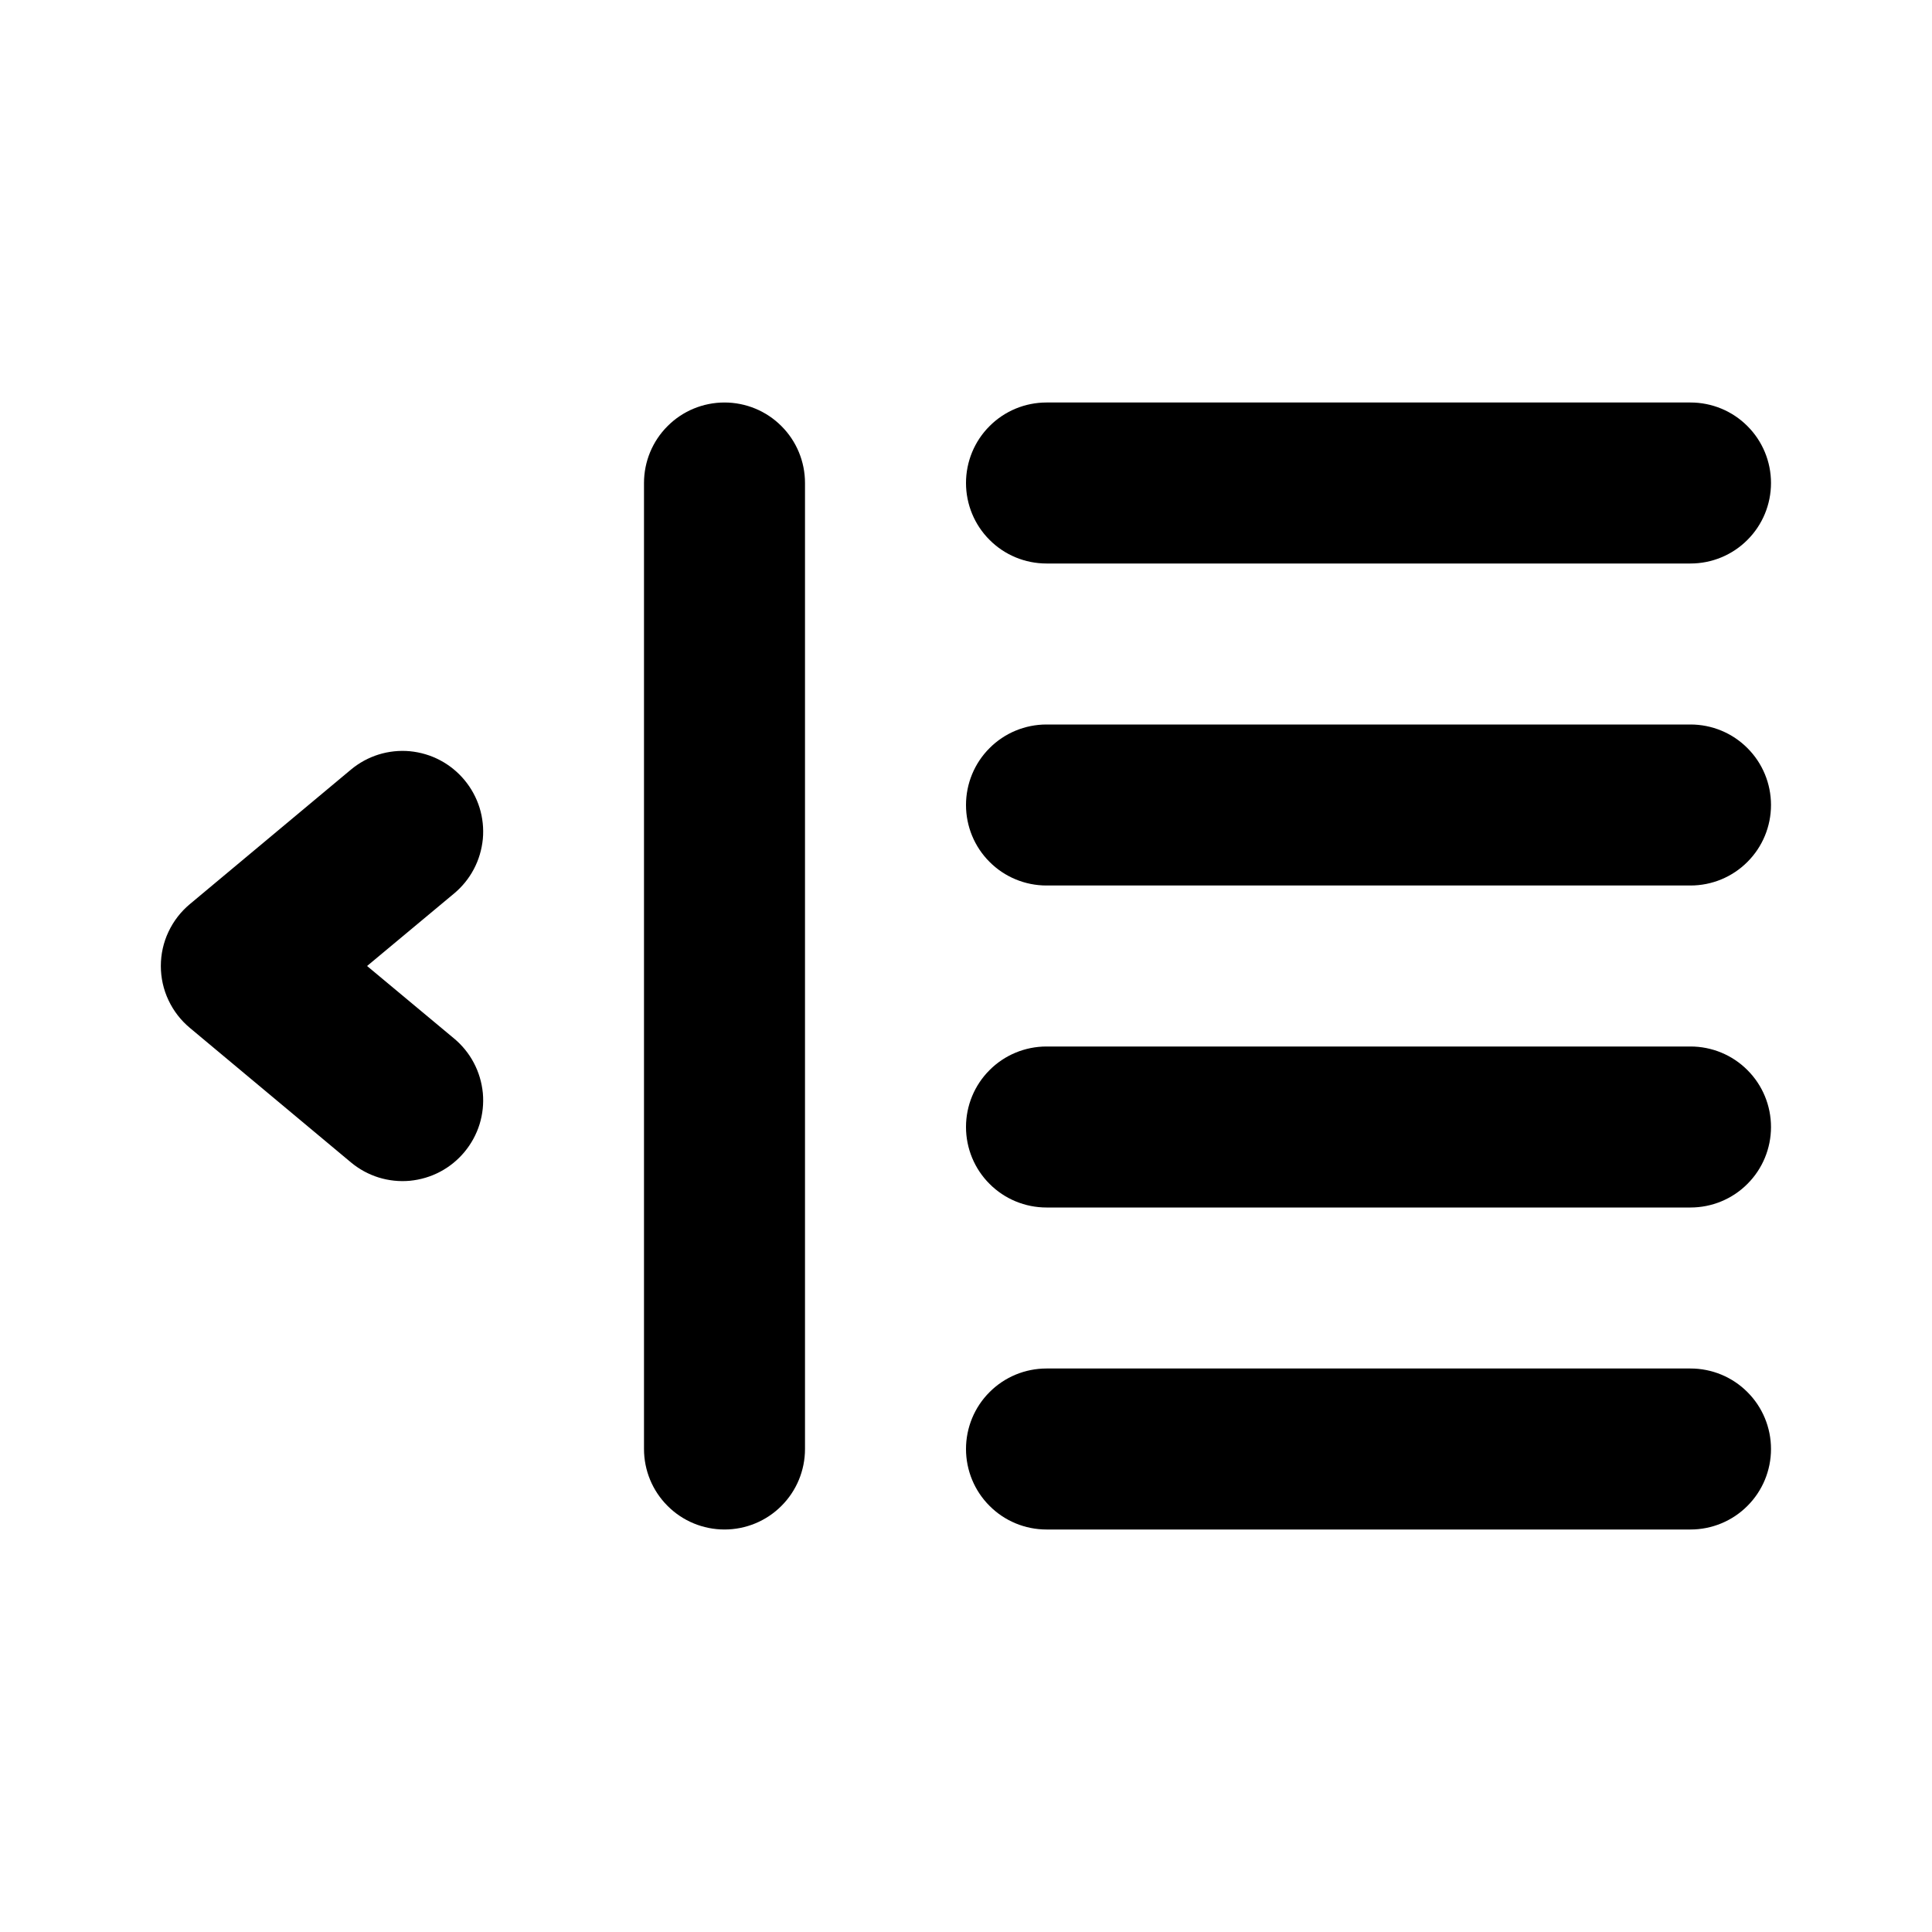 <svg width="24" height="24" viewBox="0 0 24 24" fill="none" xmlns="http://www.w3.org/2000/svg">
<path d="M9 5C8.735 5 8.48 5.105 8.293 5.293C8.105 5.48 8 5.735 8 6V18C8 18.265 8.105 18.52 8.293 18.707C8.48 18.895 8.735 19 9 19C9.265 19 9.52 18.895 9.707 18.707C9.895 18.52 10 18.265 10 18V6C10 5.735 9.895 5.48 9.707 5.293C9.52 5.105 9.265 5 9 5ZM13 7H21C21.265 7 21.52 6.895 21.707 6.707C21.895 6.52 22 6.265 22 6C22 5.735 21.895 5.48 21.707 5.293C21.52 5.105 21.265 5 21 5H13C12.735 5 12.48 5.105 12.293 5.293C12.105 5.48 12 5.735 12 6C12 6.265 12.105 6.52 12.293 6.707C12.48 6.895 12.735 7 13 7ZM5.77 9.69C5.686 9.589 5.583 9.505 5.467 9.444C5.35 9.382 5.223 9.345 5.092 9.332C4.961 9.32 4.829 9.334 4.703 9.373C4.578 9.412 4.461 9.476 4.36 9.56L2.36 11.23C2.247 11.324 2.156 11.441 2.093 11.575C2.03 11.708 1.998 11.853 1.998 12C1.998 12.147 2.03 12.292 2.093 12.425C2.156 12.559 2.247 12.676 2.36 12.77L4.36 14.44C4.461 14.524 4.578 14.588 4.703 14.627C4.829 14.666 4.961 14.68 5.092 14.668C5.223 14.655 5.35 14.618 5.467 14.556C5.583 14.495 5.686 14.411 5.77 14.31C5.854 14.209 5.918 14.092 5.957 13.967C5.996 13.841 6.01 13.709 5.998 13.578C5.985 13.447 5.948 13.32 5.886 13.203C5.825 13.087 5.741 12.984 5.64 12.9L4.56 12L5.64 11.1C5.741 11.016 5.825 10.913 5.886 10.797C5.948 10.68 5.985 10.553 5.998 10.422C6.01 10.291 5.996 10.159 5.957 10.033C5.918 9.908 5.854 9.791 5.77 9.69ZM21 9H13C12.735 9 12.48 9.105 12.293 9.293C12.105 9.48 12 9.735 12 10C12 10.265 12.105 10.52 12.293 10.707C12.48 10.895 12.735 11 13 11H21C21.265 11 21.52 10.895 21.707 10.707C21.895 10.52 22 10.265 22 10C22 9.735 21.895 9.48 21.707 9.293C21.52 9.105 21.265 9 21 9ZM21 13H13C12.735 13 12.48 13.105 12.293 13.293C12.105 13.48 12 13.735 12 14C12 14.265 12.105 14.52 12.293 14.707C12.48 14.895 12.735 15 13 15H21C21.265 15 21.52 14.895 21.707 14.707C21.895 14.52 22 14.265 22 14C22 13.735 21.895 13.48 21.707 13.293C21.52 13.105 21.265 13 21 13ZM21 17H13C12.735 17 12.48 17.105 12.293 17.293C12.105 17.48 12 17.735 12 18C12 18.265 12.105 18.52 12.293 18.707C12.48 18.895 12.735 19 13 19H21C21.265 19 21.52 18.895 21.707 18.707C21.895 18.52 22 18.265 22 18C22 17.735 21.895 17.48 21.707 17.293C21.52 17.105 21.265 17 21 17Z" fill="current"/>
</svg>
